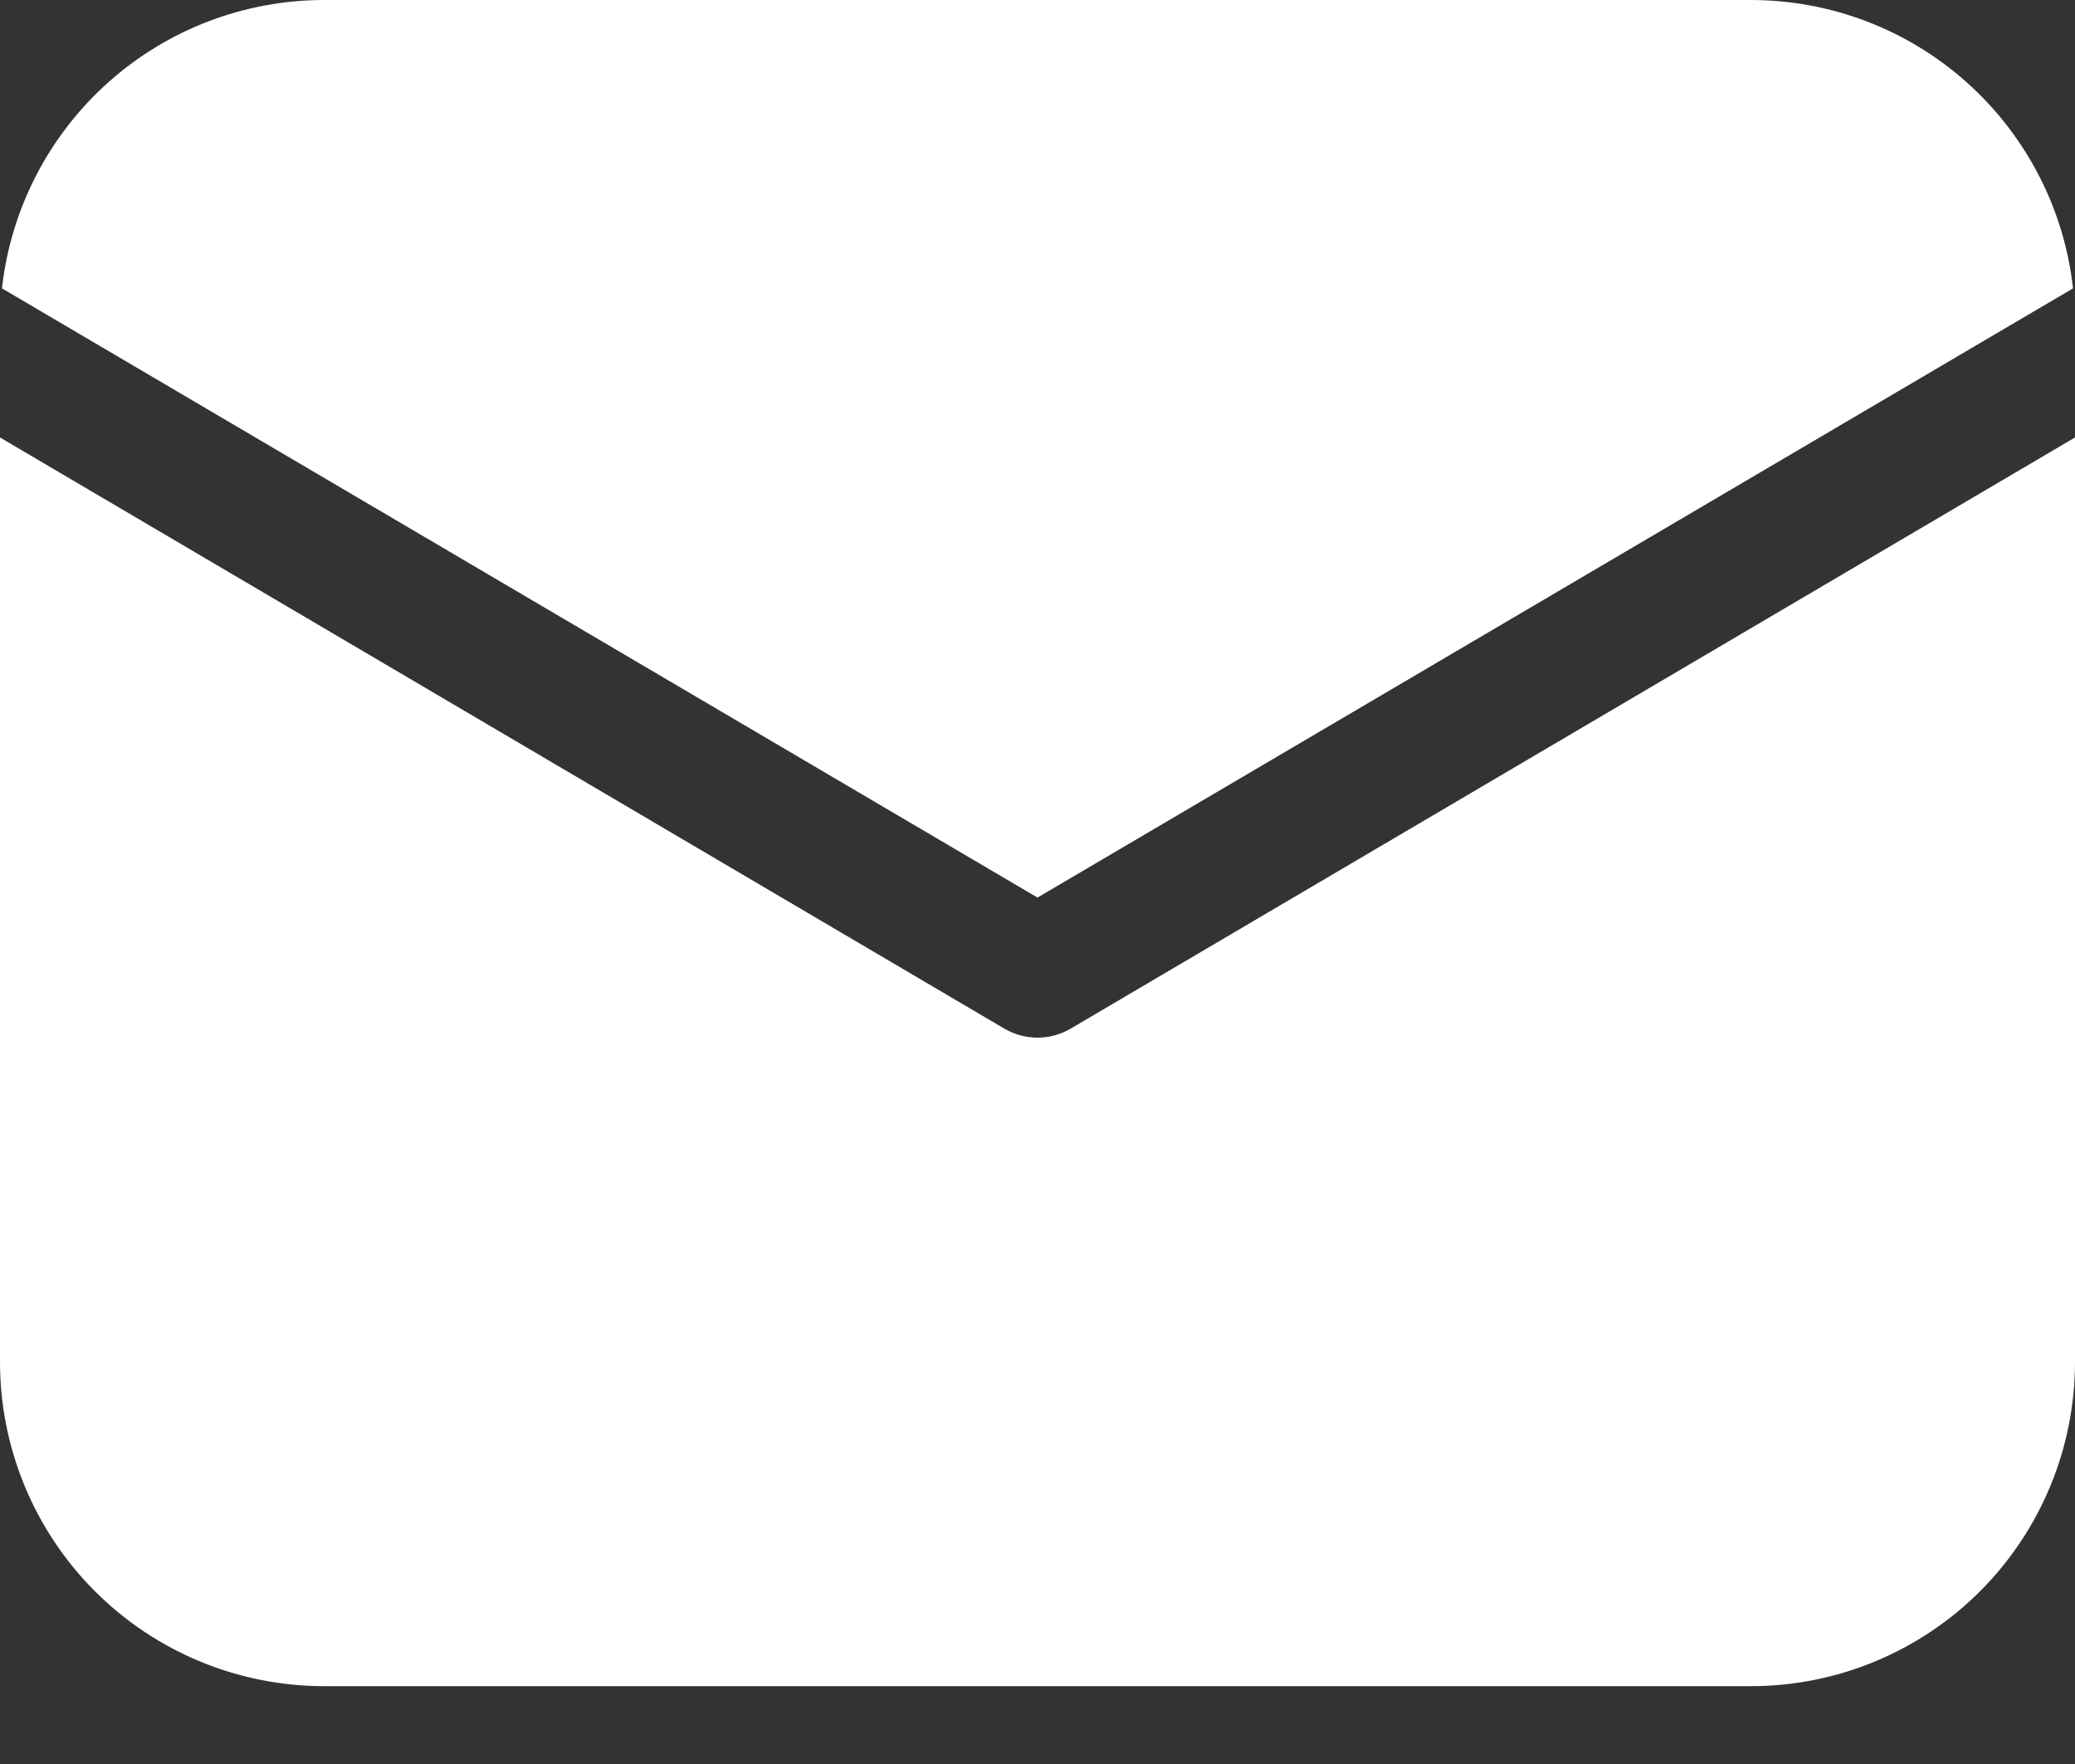 <svg width="20" height="17" viewBox="0 0 20 17" fill="none" xmlns="http://www.w3.org/2000/svg">
<rect x="0" y="0" width="20" height="17" fill="#333333" stroke="none"/>
<path d="M20 4.216V13.125C20 13.954 19.671 14.749 19.085 15.335C18.499 15.921 17.704 16.25 16.875 16.25H3.125C2.296 16.25 1.501 15.921 0.915 15.335C0.329 14.749 0 13.954 0 13.125V4.216L9.682 9.914C9.779 9.97 9.888 10 10 10C10.112 10 10.221 9.97 10.318 9.914L20 4.216ZM16.875 3.86909e-08C17.644 -0 18.386 0.283 18.959 0.796C19.532 1.309 19.896 2.015 19.981 2.779L10 8.65L0.019 2.779C0.104 2.015 0.468 1.309 1.041 0.796C1.614 0.283 2.356 -0 3.125 3.86909e-08H16.875Z" fill="white"/>
</svg>

